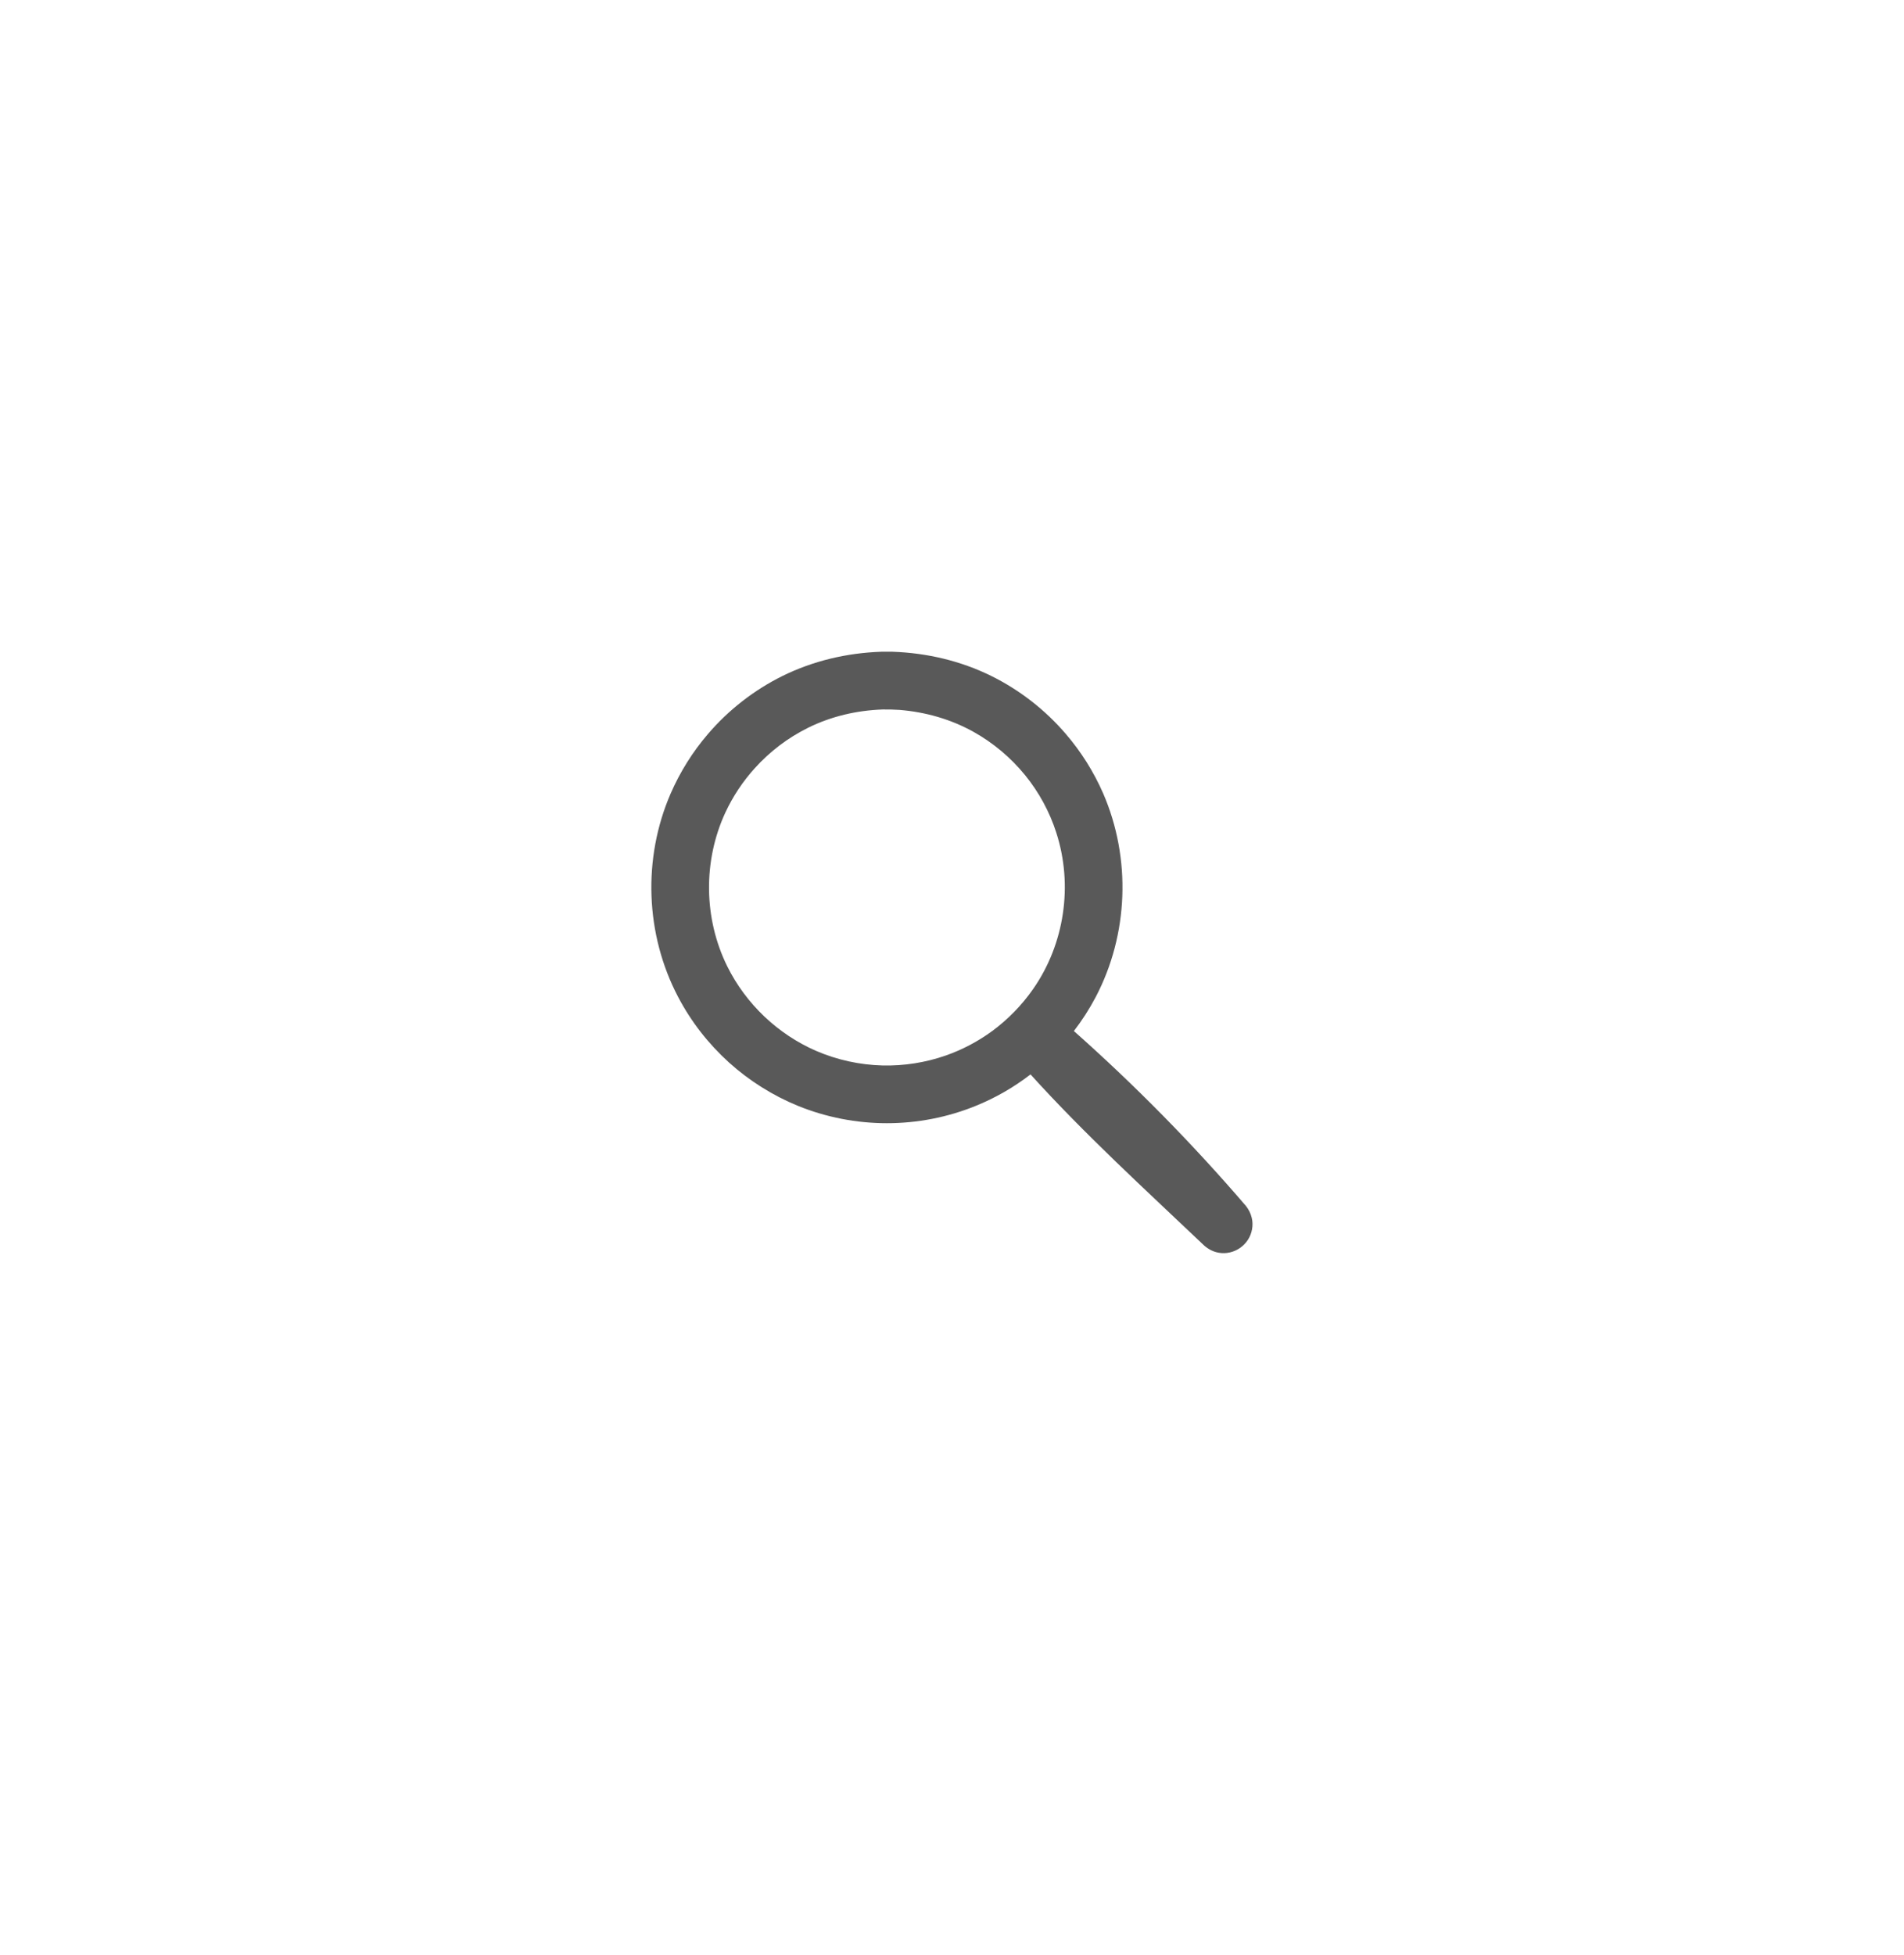 <?xml version="1.0" encoding="UTF-8" standalone="no"?>
<!DOCTYPE svg PUBLIC "-//W3C//DTD SVG 1.1//EN" "http://www.w3.org/Graphics/SVG/1.1/DTD/svg11.dtd">
<svg width="100%" height="100%" viewBox="0 0 38 39" version="1.1" xmlns="http://www.w3.org/2000/svg" xmlns:xlink="http://www.w3.org/1999/xlink" xml:space="preserve" xmlns:serif="http://www.serif.com/" style="fill-rule:evenodd;clip-rule:evenodd;stroke-linejoin:round;stroke-miterlimit:1.414;">
    <g transform="matrix(1.44,0,0,1.44,12.997,13.001)">
        <path d="M5.257,5.857C5.025,6.036 4.768,6.184 4.495,6.294C4.106,6.452 3.687,6.533 3.266,6.533C2.846,6.533 2.427,6.452 2.037,6.294C1.686,6.151 1.36,5.946 1.078,5.692C0.793,5.434 0.553,5.127 0.374,4.786C-0.083,3.918 -0.121,2.864 0.27,1.964C0.4,1.666 0.574,1.388 0.786,1.141C1.072,0.807 1.425,0.532 1.819,0.337C2.247,0.126 2.712,0.018 3.188,0.001C3.267,0 3.266,0 3.345,0.001C3.821,0.018 4.286,0.126 4.714,0.337C5.108,0.532 5.461,0.807 5.747,1.141C5.959,1.388 6.134,1.666 6.264,1.964C6.654,2.864 6.616,3.918 6.16,4.786C6.073,4.951 5.972,5.108 5.858,5.256C6.706,6.008 7.506,6.821 8.244,7.681C8.281,7.729 8.309,7.783 8.323,7.843C8.336,7.896 8.337,7.951 8.327,8.004C8.289,8.219 8.078,8.366 7.863,8.327C7.789,8.314 7.723,8.279 7.666,8.23C6.849,7.454 6.013,6.692 5.257,5.857ZM3.207,0.801C2.848,0.814 2.496,0.895 2.173,1.055C1.894,1.193 1.643,1.384 1.435,1.615C1.27,1.797 1.132,2.005 1.028,2.228C0.717,2.899 0.726,3.696 1.054,4.36C1.183,4.62 1.358,4.855 1.568,5.055C1.777,5.253 2.019,5.415 2.283,5.53C2.574,5.656 2.89,5.725 3.207,5.733C3.504,5.74 3.802,5.693 4.083,5.595C4.312,5.515 4.529,5.4 4.725,5.257C4.944,5.095 5.137,4.898 5.293,4.674C5.73,4.048 5.849,3.233 5.614,2.507C5.521,2.217 5.373,1.946 5.181,1.71C4.983,1.468 4.74,1.263 4.467,1.111C4.151,0.935 3.803,0.837 3.444,0.807C3.365,0.802 3.286,0.8 3.207,0.801Z" style="fill:rgb(89,89,89);"/>
    </g>
</svg>
